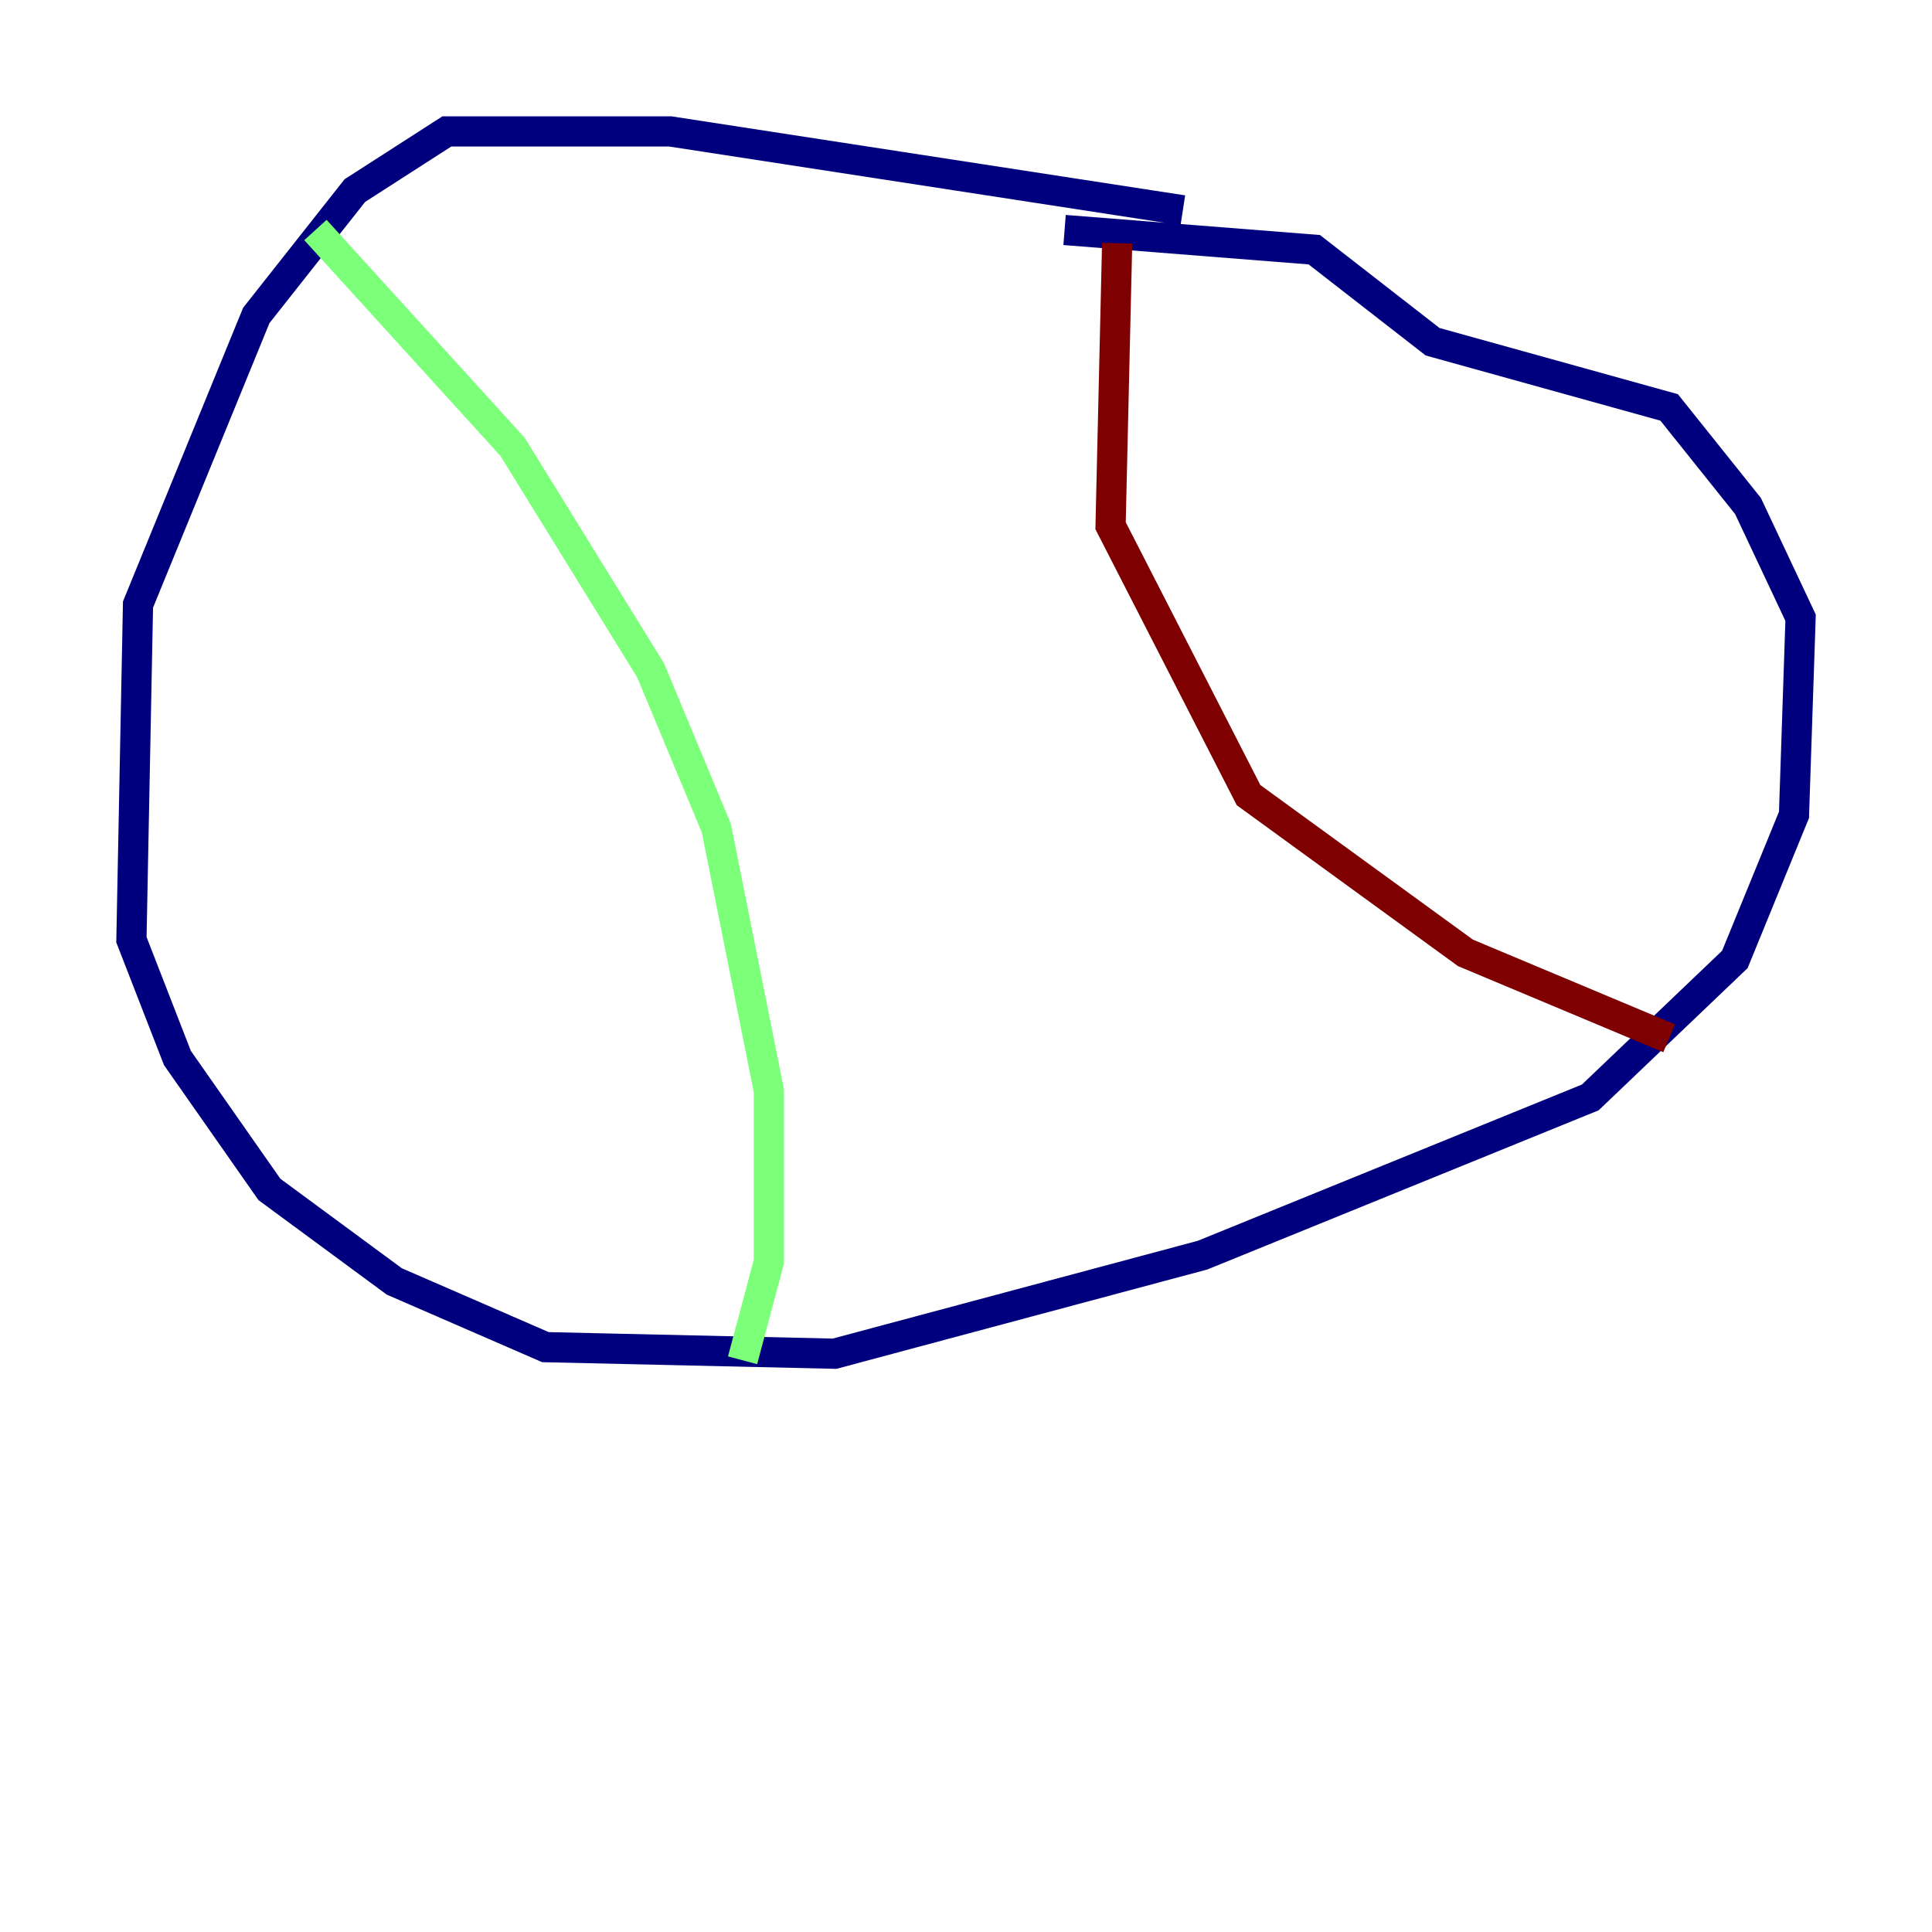<?xml version="1.0" encoding="utf-8" ?>
<svg baseProfile="tiny" height="128" version="1.2" viewBox="0,0,128,128" width="128" xmlns="http://www.w3.org/2000/svg" xmlns:ev="http://www.w3.org/2001/xml-events" xmlns:xlink="http://www.w3.org/1999/xlink"><defs /><polyline fill="none" points="78.367,13.932 44.408,8.707 29.605,8.707 23.51,12.626 16.98,20.898 9.143,40.054 8.707,62.258 11.755,70.095 17.85,78.803 26.122,84.898 36.136,89.252 55.292,89.687 79.674,83.156 105.361,72.707 114.939,63.565 118.857,53.986 119.293,40.925 115.809,33.524 110.585,26.993 94.912,22.64 87.075,16.544 70.531,15.238" stroke="#00007f" stroke-width="2" /><polyline fill="none" points="20.898,15.238 33.959,29.605 43.102,44.408 47.456,54.857 50.939,72.272 50.939,83.592 49.197,90.122" stroke="#7cff79" stroke-width="2" /><polyline fill="none" points="74.014,16.109 73.578,34.83 82.721,52.68 97.088,63.129 110.585,68.789" stroke="#7f0000" stroke-width="2" /></svg>